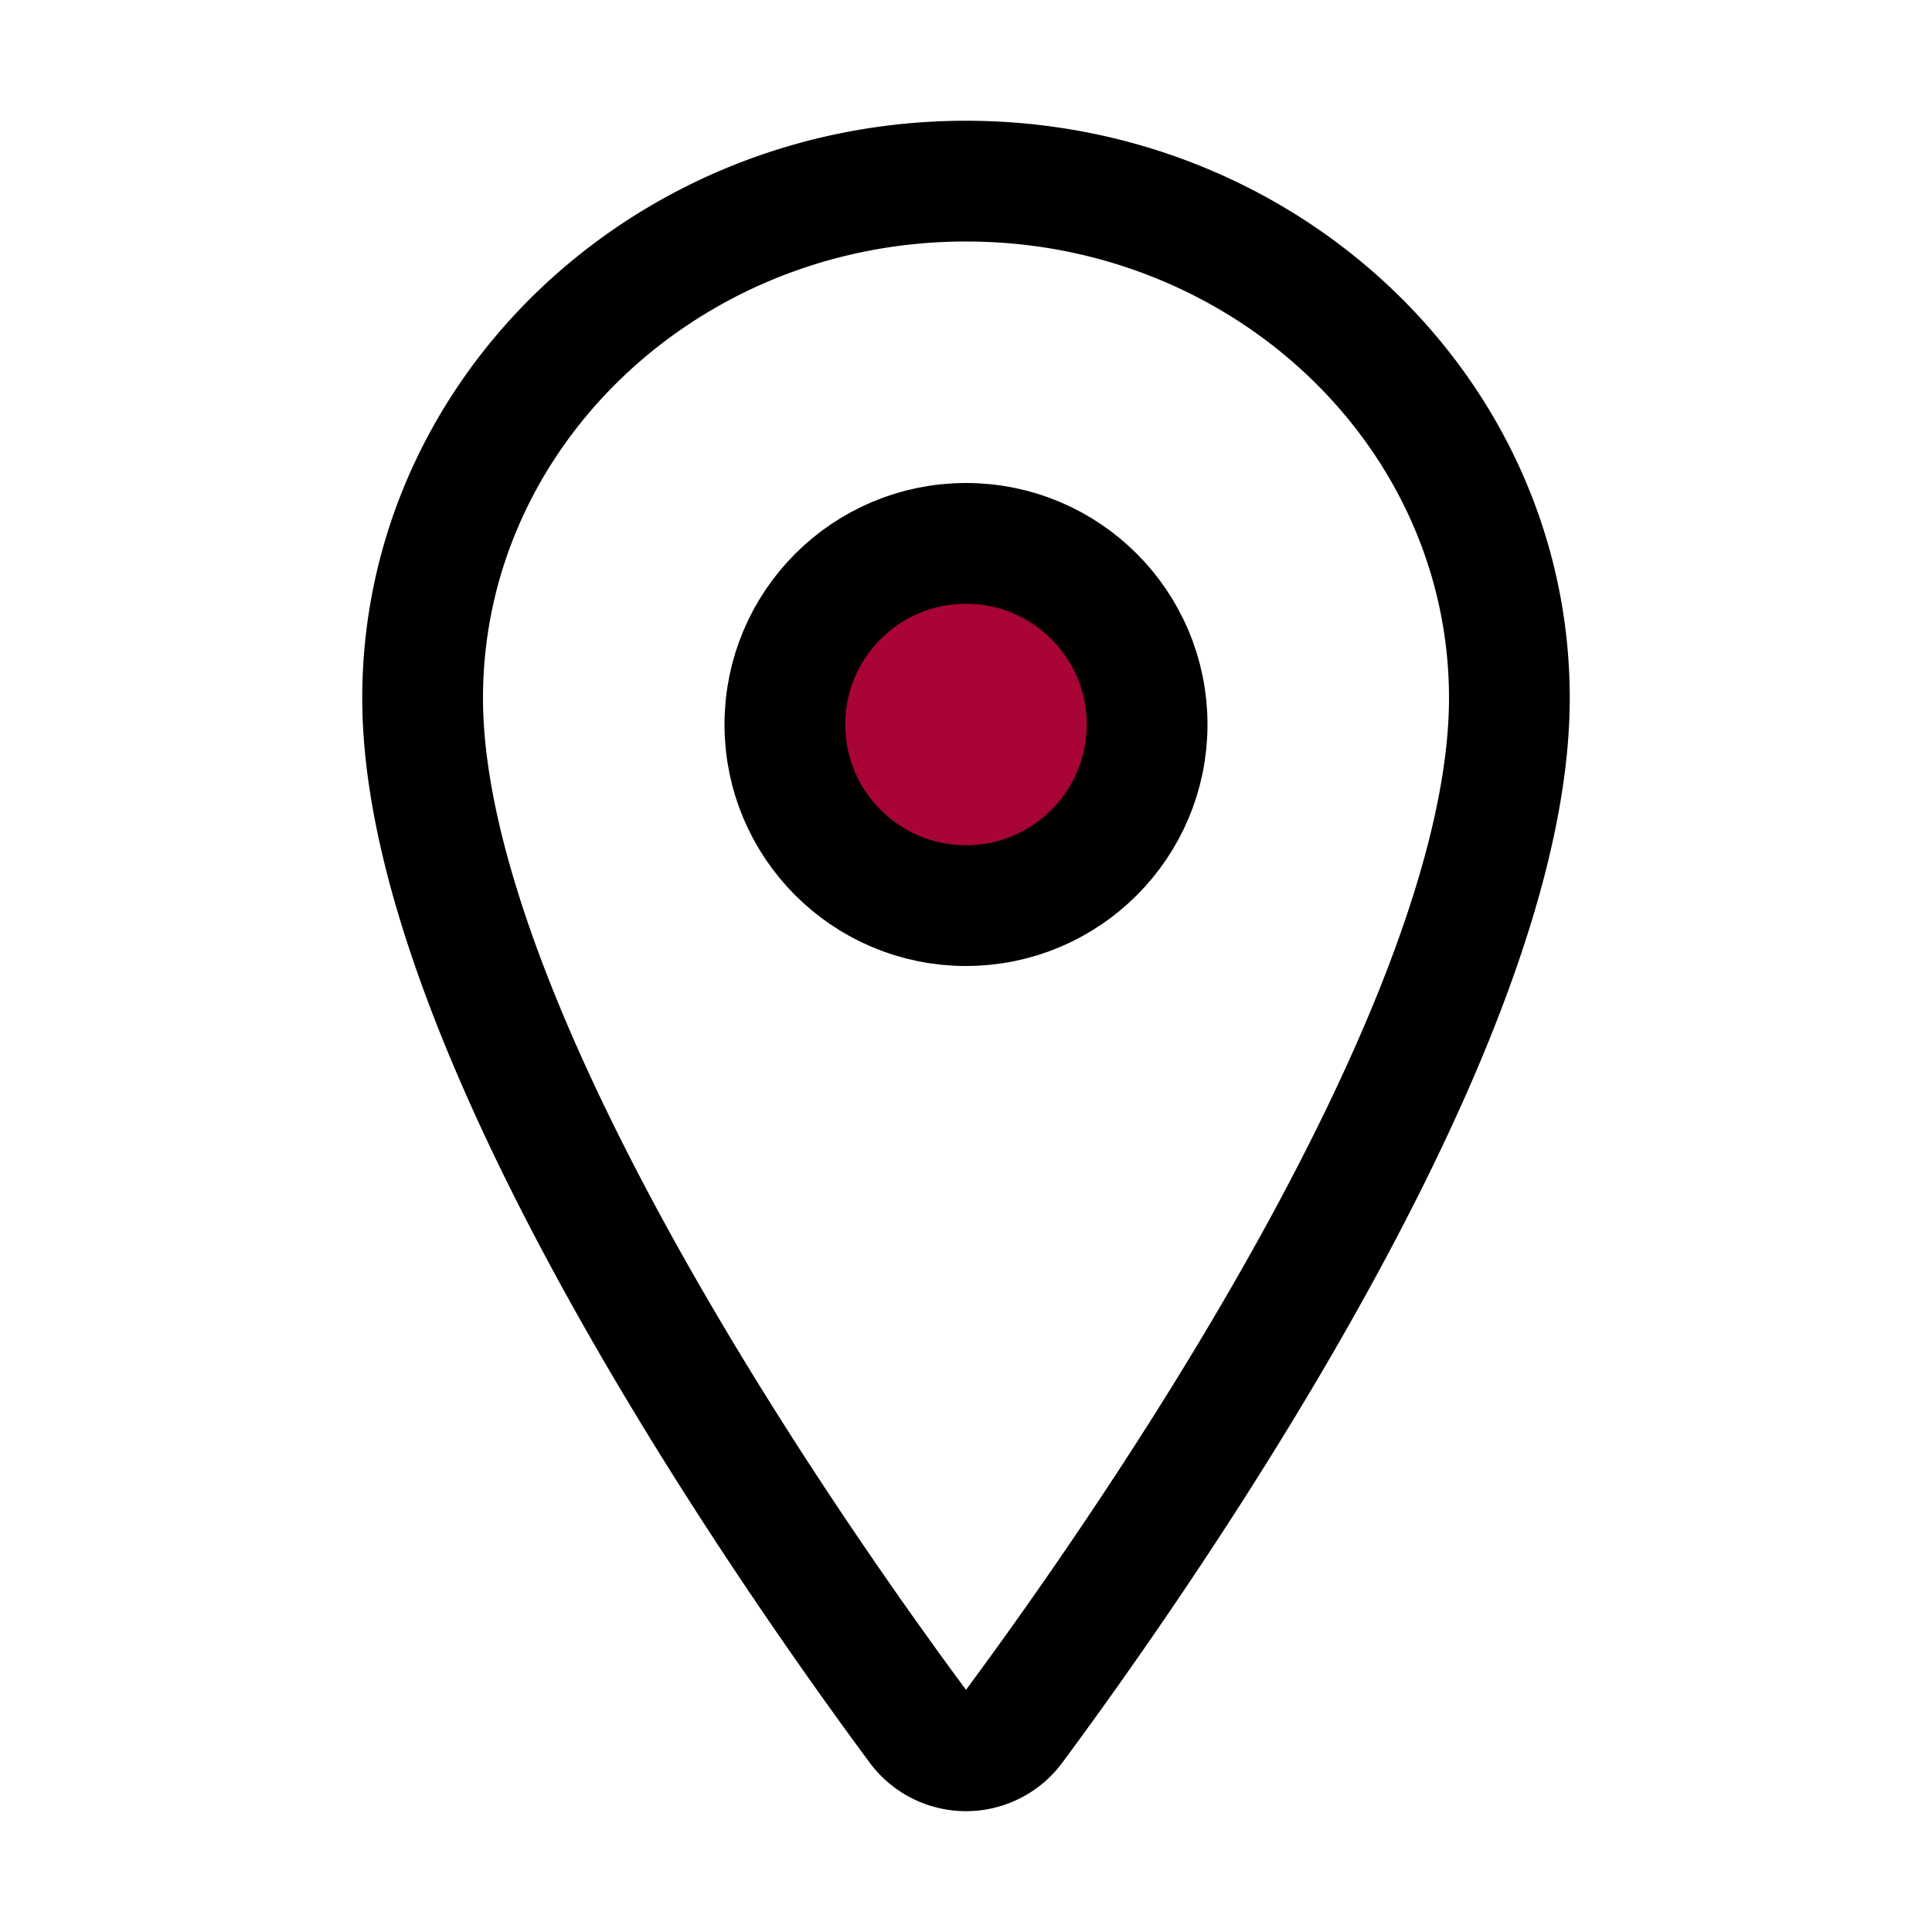 <svg xmlns="http://www.w3.org/2000/svg" class="ionicon" viewBox="0 0 512 512"><title>Location</title><path d="M256 48c-79.5 0-144 61.39-144 137 0 87 96 224.87 131.25 272.49a15.77 15.77 0 0025.5 0C304 409.89 400 272.07 400 185c0-75.61-64.5-137-144-137z" fill="rgba(168, 4, 53,0)" stroke="currentColor" stroke-linecap="round" stroke-linejoin="round" stroke-width="32"/><circle cx="256" cy="192" r="48" fill="rgb(168, 4, 53)" stroke="currentColor" stroke-linecap="round" stroke-linejoin="round" stroke-width="32"/></svg>